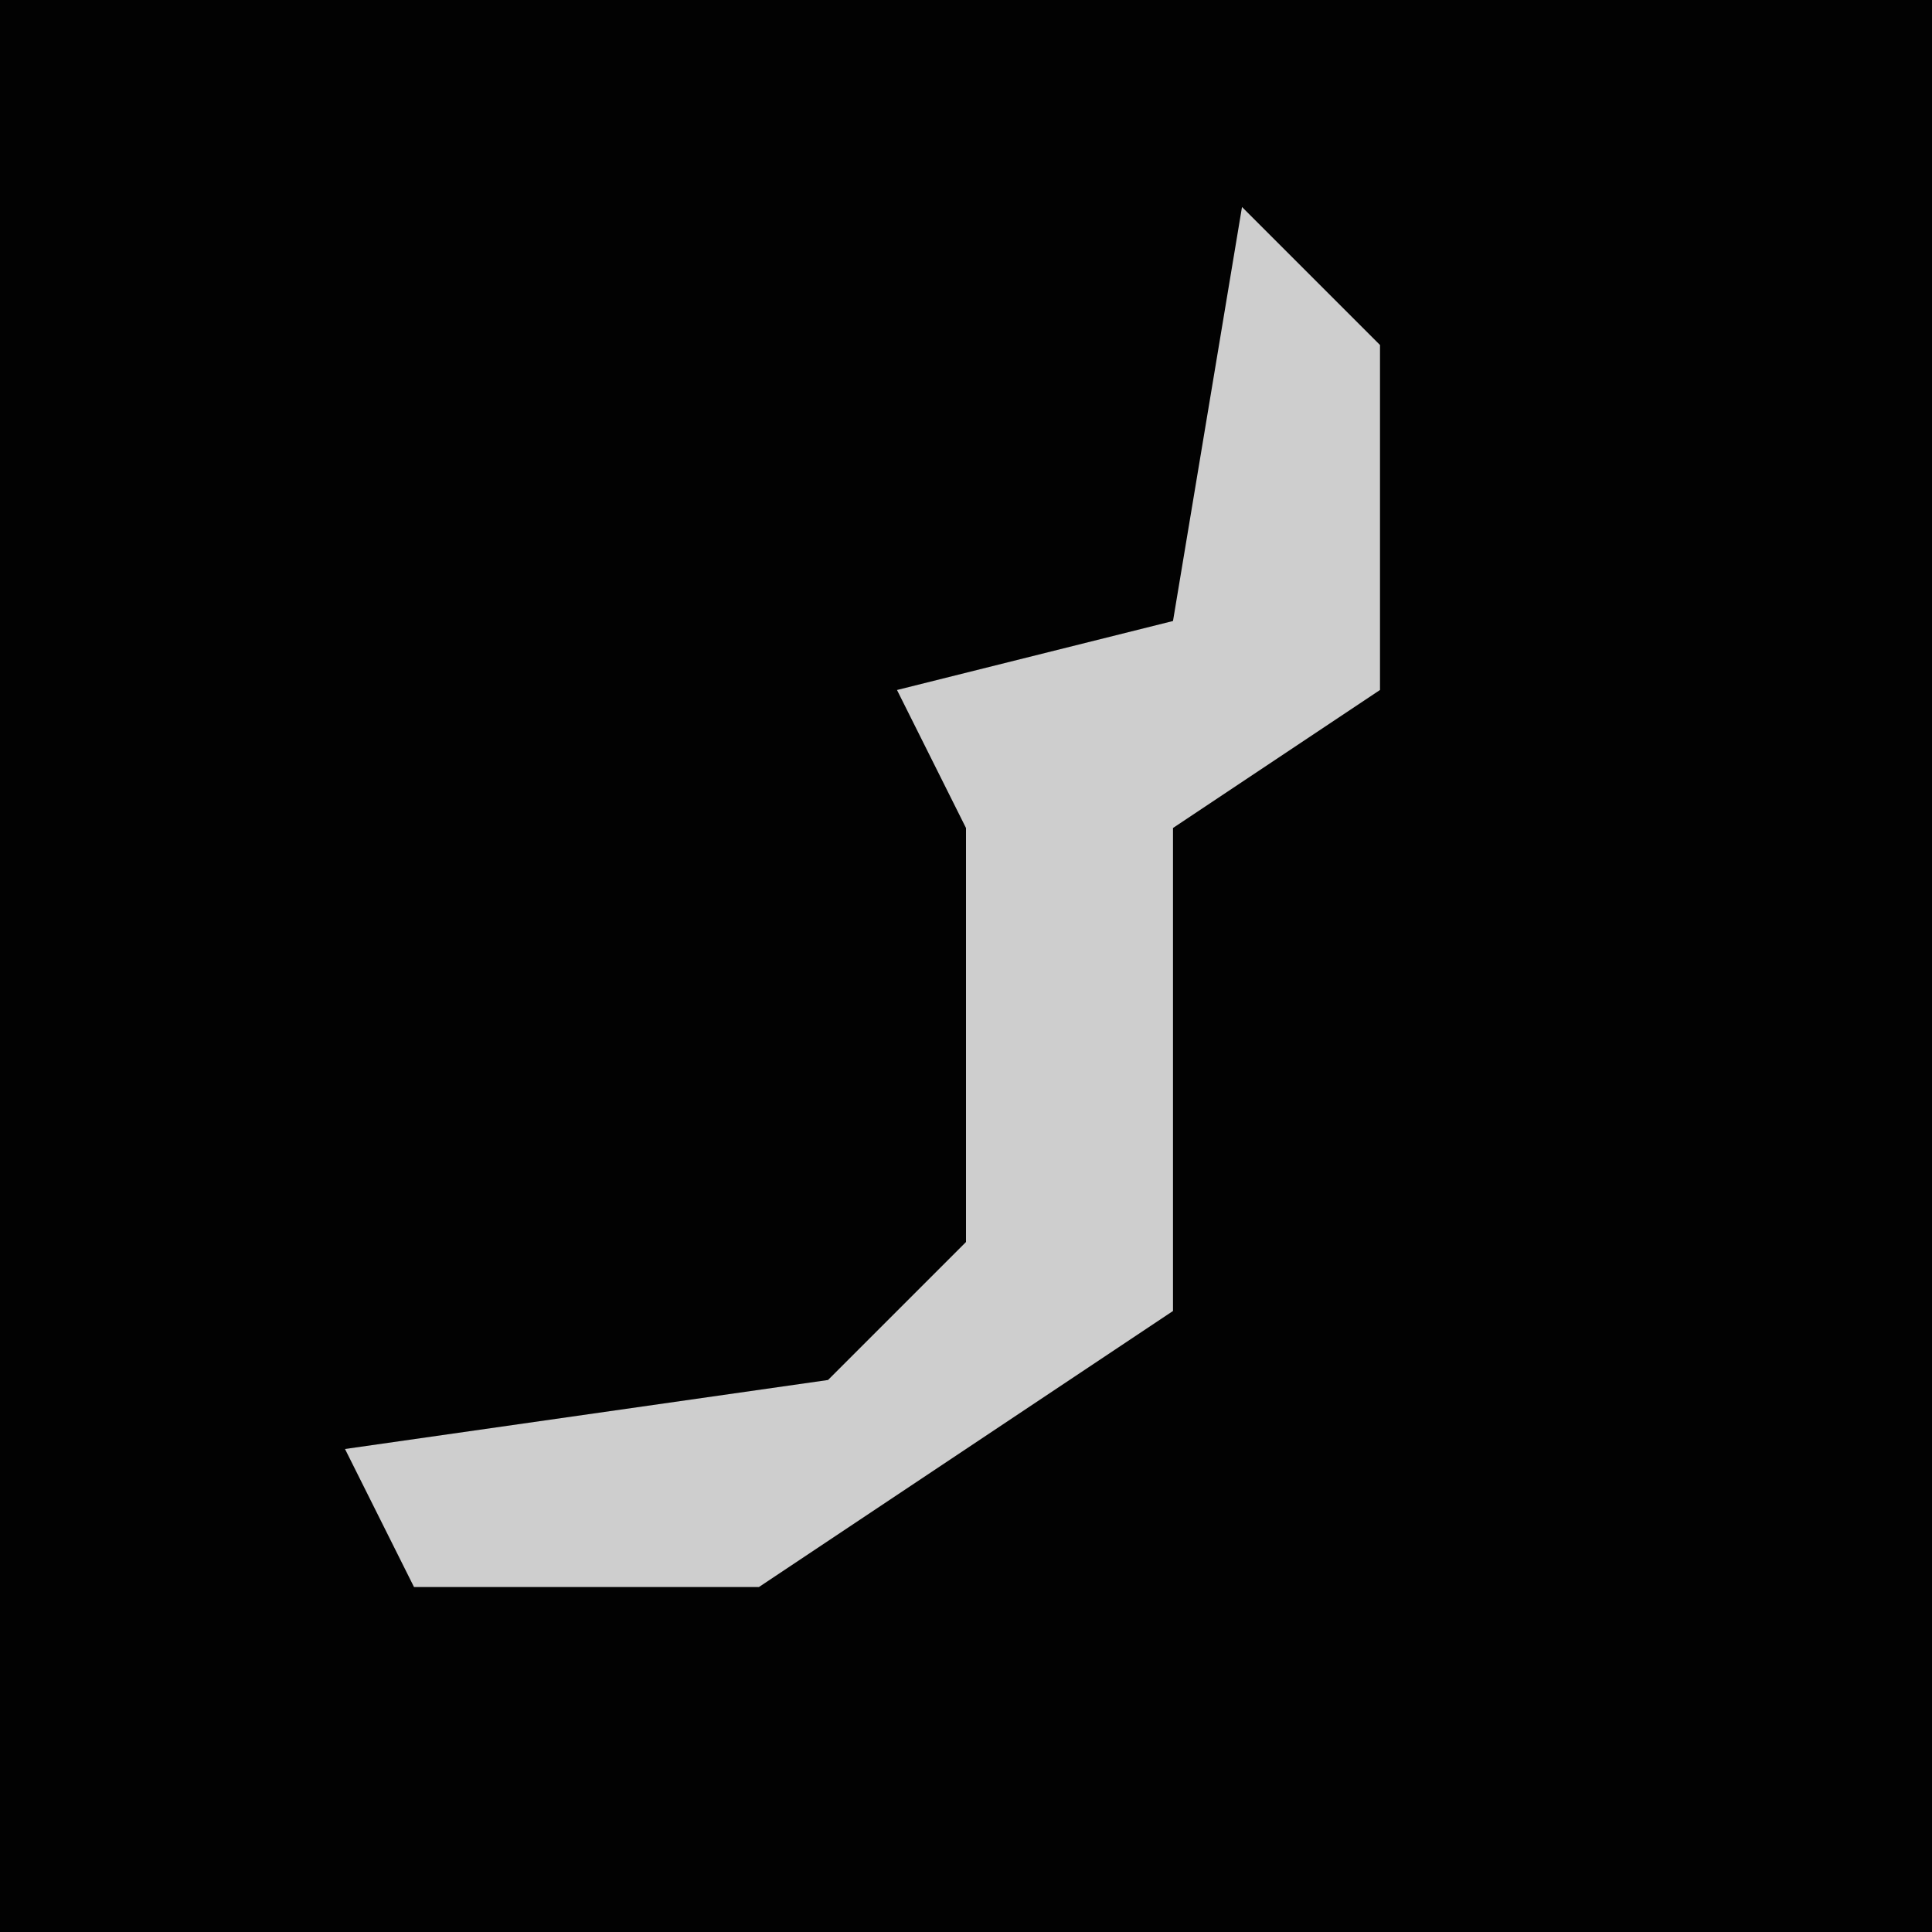 <?xml version="1.0" encoding="UTF-8"?>
<svg version="1.1" xmlns="http://www.w3.org/2000/svg" width="28" height="28">
<path d="M0,0 L28,0 L28,28 L0,28 Z " fill="#020202" transform="translate(0,0)"/>
<path d="M0,0 L2,2 L2,7 L-1,9 L-1,16 L-7,20 L-12,20 L-13,18 L-6,17 L-4,15 L-4,9 L-5,7 L-1,6 Z " fill="#CECECE" transform="translate(18,3)"/>
</svg>
